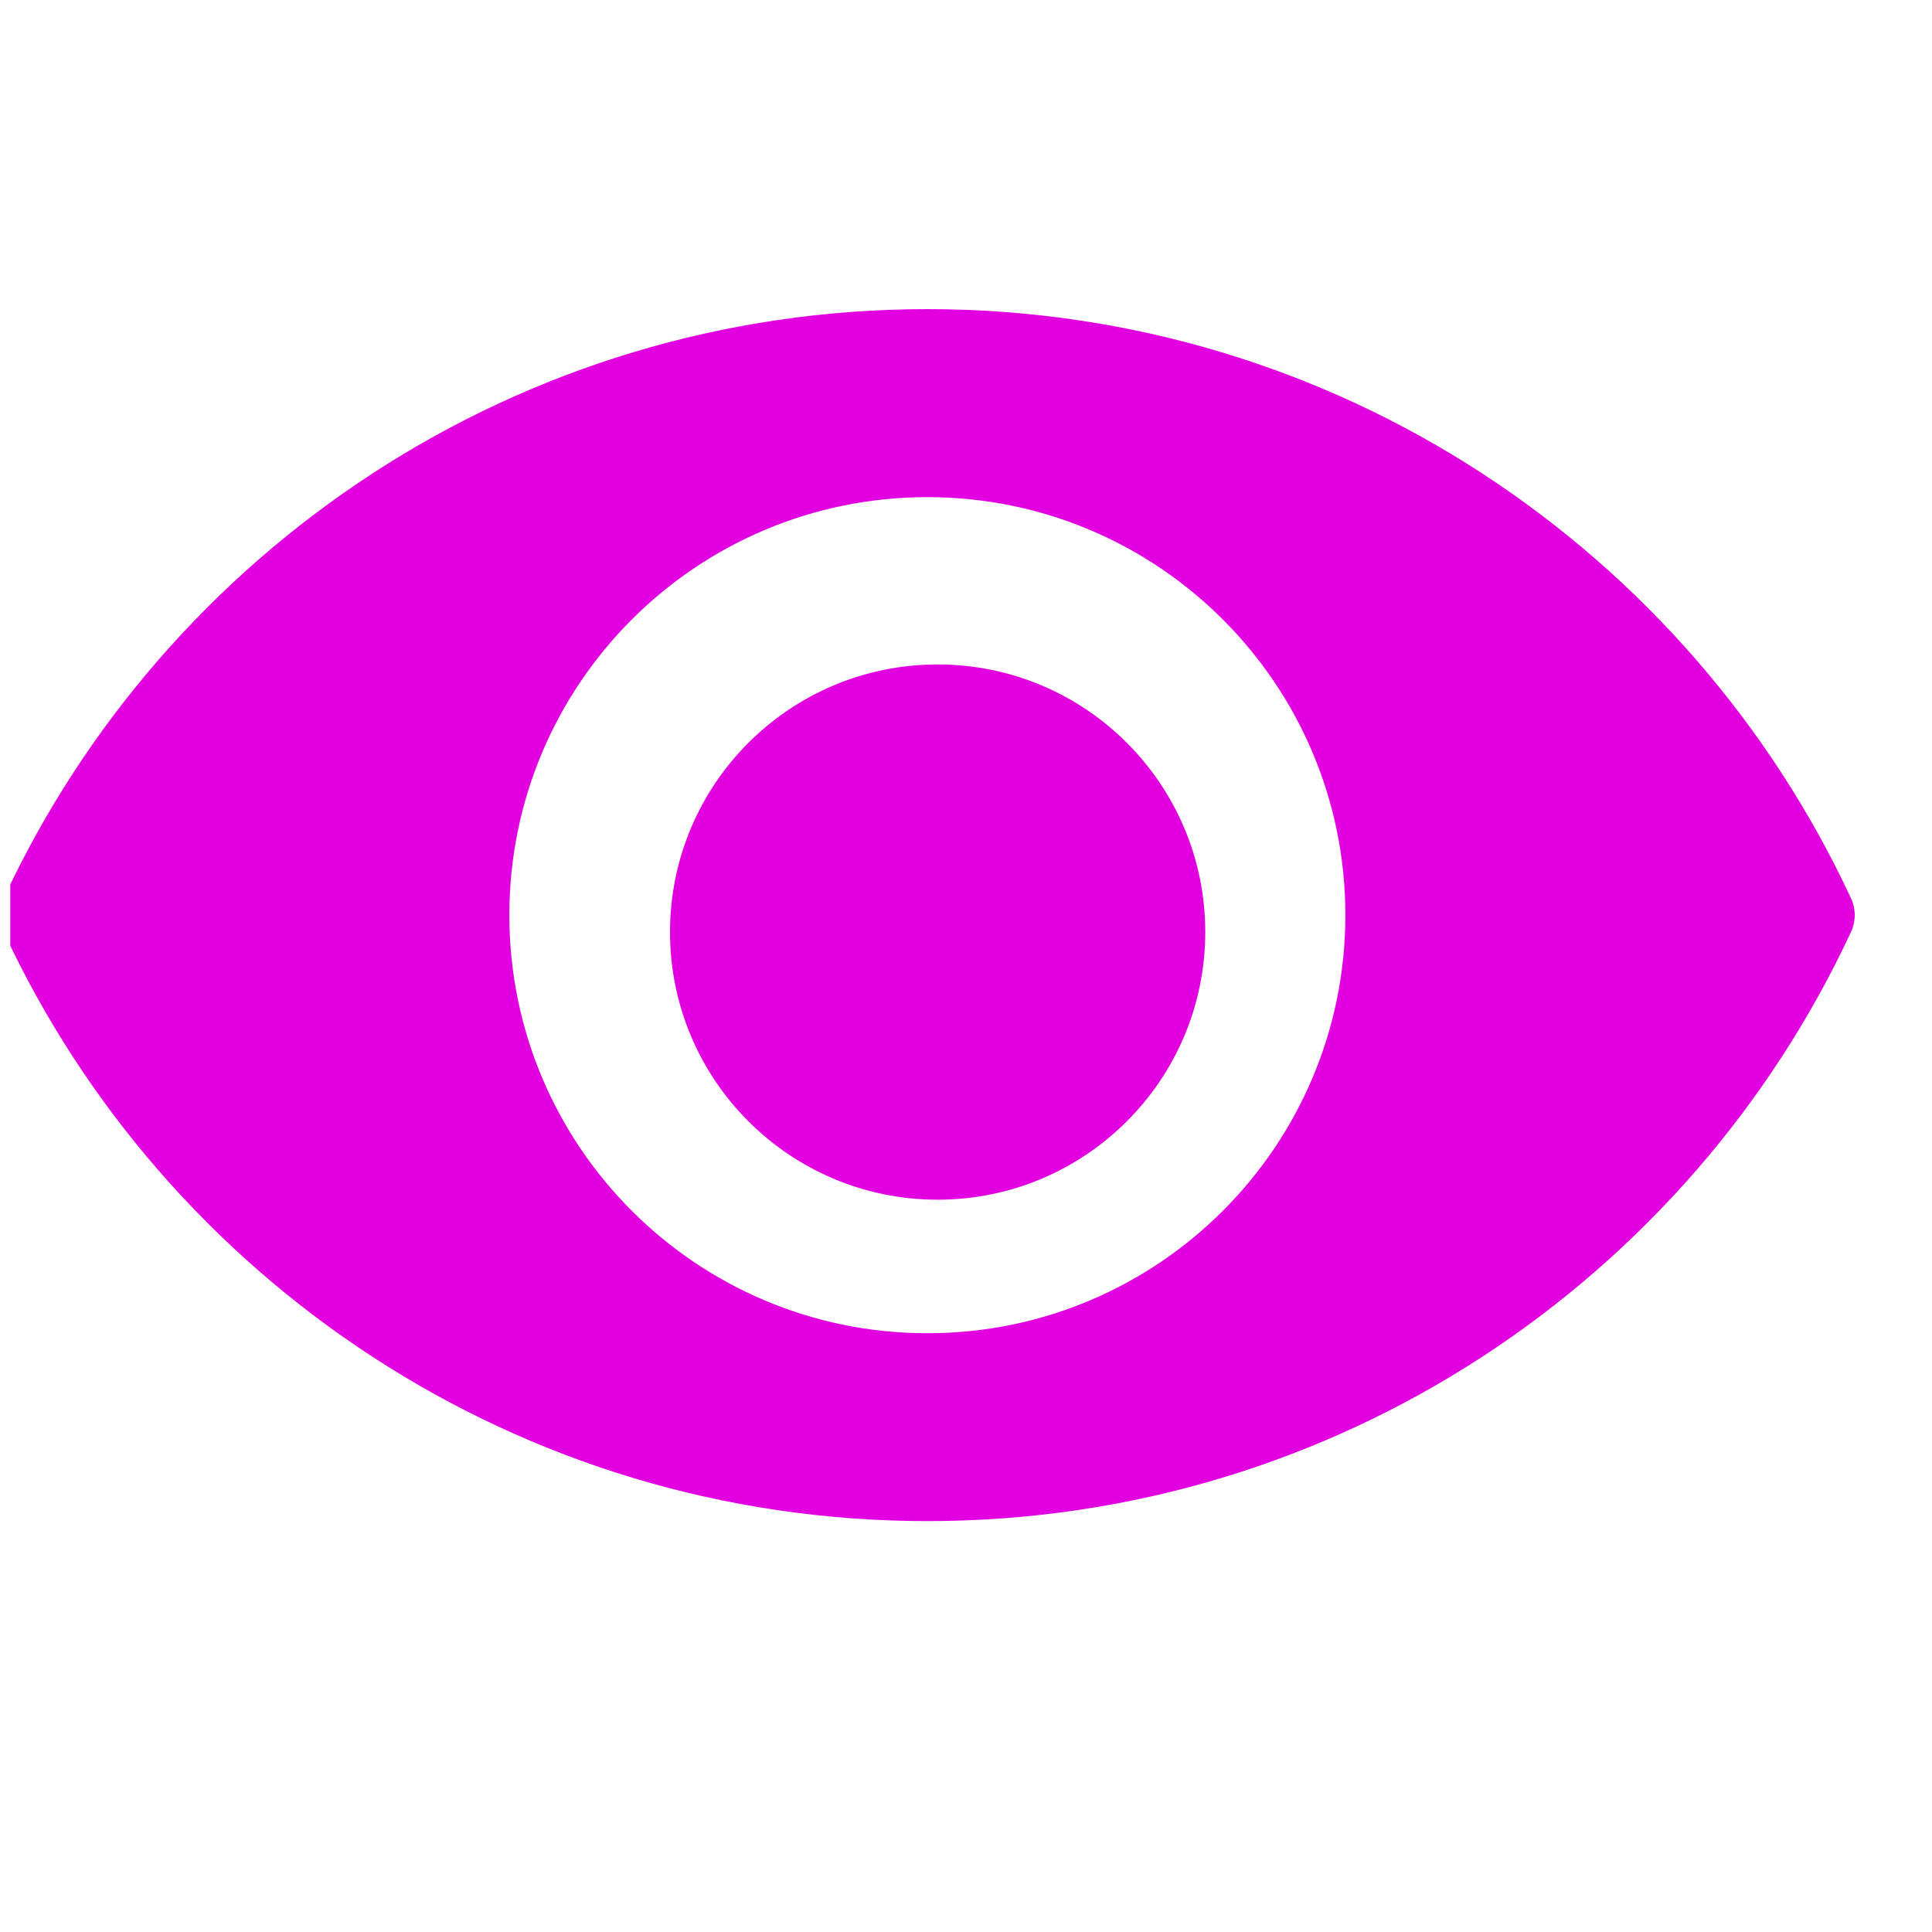 <svg width="25" height="25" viewBox="0 0 25 25" fill="none" xmlns="http://www.w3.org/2000/svg">
<g clip-path="url(#clip0)">
<path d="M12 4C6.706 4 2.144 7.121 0.048 11.624C-0.016 11.76 -0.016 11.92 0.048 12.059C2.144 16.562 6.706 19.683 12 19.683C17.294 19.683 21.856 16.562 23.952 12.059C24.016 11.922 24.016 11.763 23.952 11.624C21.856 7.121 17.294 4 12 4ZM12 17.252C9.011 17.252 6.591 14.829 6.591 11.842C6.591 8.853 9.013 6.433 12 6.433C14.989 6.433 17.409 8.856 17.409 11.842C17.409 14.829 14.987 17.252 12 17.252Z" fill="#E200E1"/>
<path d="M12.133 15.524C14.045 15.524 15.596 13.973 15.596 12.061C15.596 10.148 14.045 8.598 12.133 8.598C10.22 8.598 8.67 10.148 8.67 12.061C8.67 13.973 10.22 15.524 12.133 15.524Z" fill="#E200E1"/>
</g>
<defs>
<clipPath id="clip0">
<rect width="24" height="24" fill="white" transform="translate(0.133 0.062)"/>
</clipPath>
</defs>
</svg>
